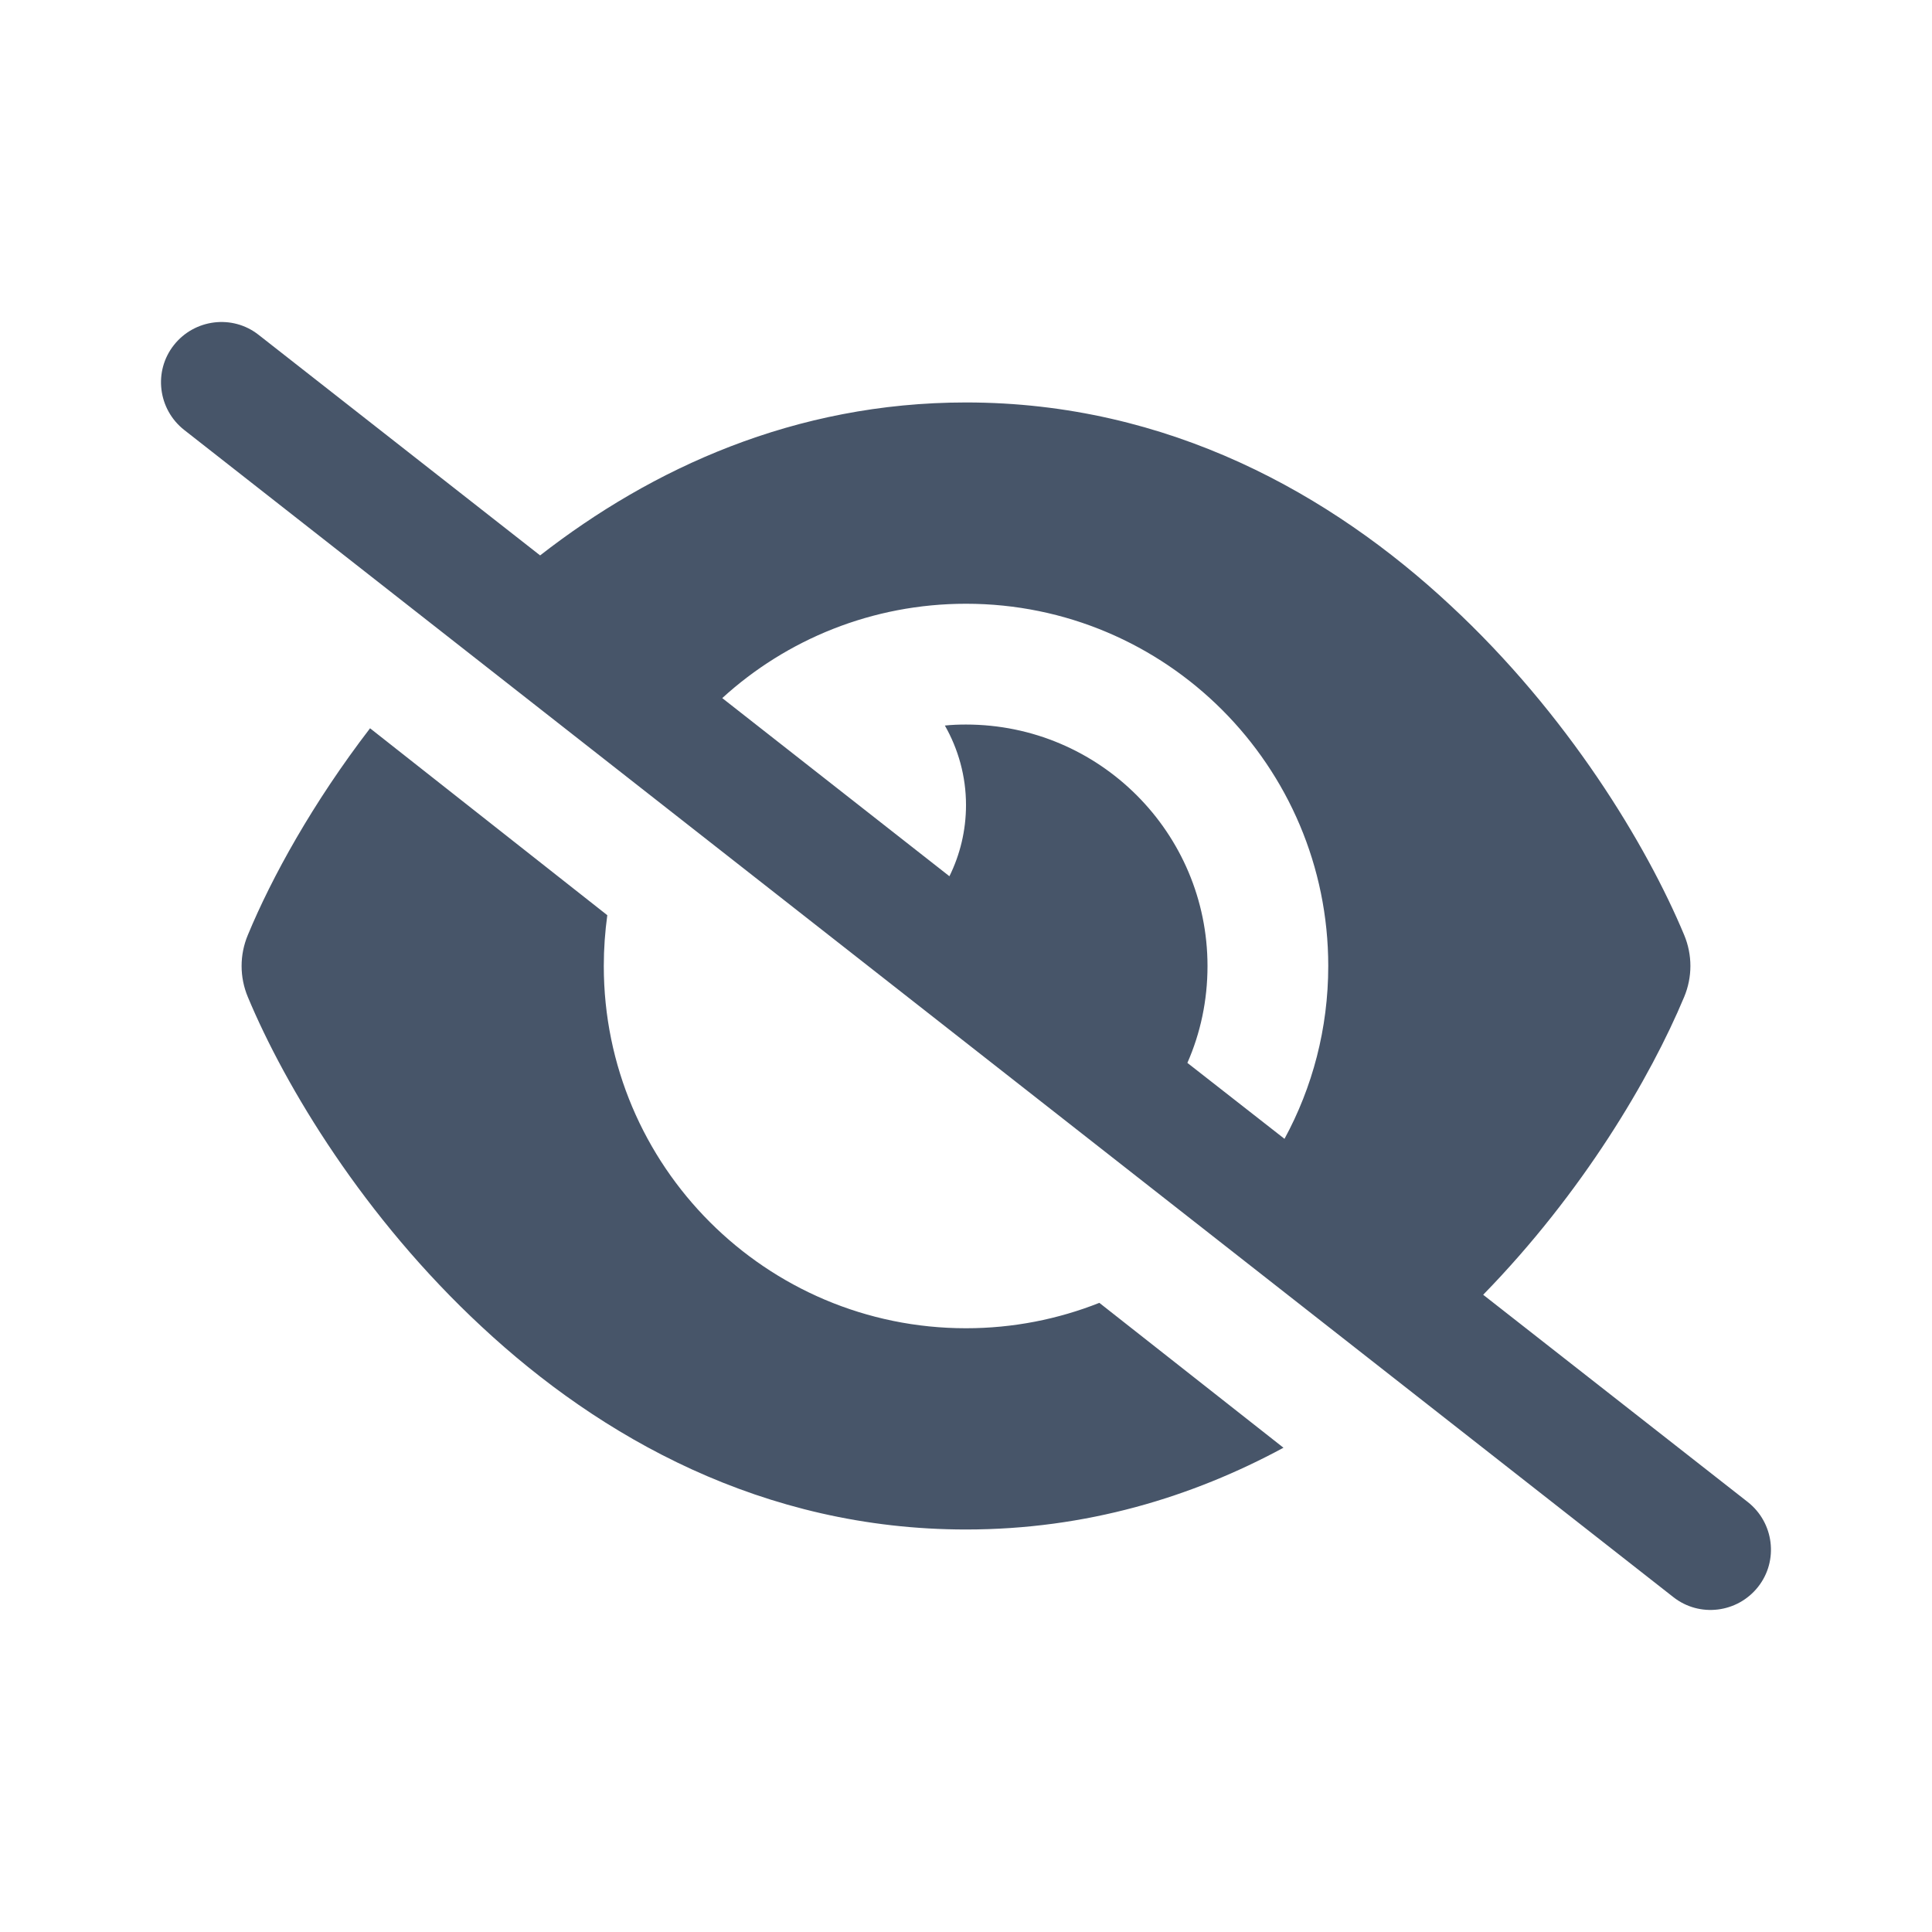 <svg fill="none" height="48" viewBox="0 0 48 48" width="48" xmlns="http://www.w3.org/2000/svg"><path d="m6.425 8.319c-.65-.512-1.594-.394-2.106.256-.512.65-.394 1.594.256 2.106l36.999 28.999c.65.512 1.594.394 2.106-.256s.394-1.594-.256-2.106l-6.575-5.15c2.475-2.538 4.15-5.381 4.994-7.4.206-.494.206-1.044 0-1.538-.931-2.231-2.887-5.481-5.812-8.194-2.937-2.737-6.981-5.037-12.031-5.037-4.262 0-7.812 1.644-10.581 3.8zm11.519 9.025c1.594-1.456 3.725-2.344 6.056-2.344 4.969 0 9 4.031 9 9 0 1.556-.394 3.019-1.087 4.294l-2.413-1.887c.325-.738.5-1.55.5-2.406 0-3.312-2.688-6-6-6-.175 0-.35.006-.525.025.331.581.525 1.256.525 1.975 0 .637-.15 1.238-.412 1.769zm13.944 18.625-4.575-3.6c-1.025.406-2.144.631-3.312.631-4.969 0-9-4.031-9-9 0-.431.031-.85.087-1.262l-5.894-4.644c-1.425 1.856-2.444 3.706-3.037 5.137-.206.494-.206 1.044 0 1.538.931 2.231 2.887 5.481 5.812 8.194 2.937 2.737 6.981 5.037 12.031 5.037 2.987 0 5.619-.806 7.887-2.031z" fill="#475569"/></svg>